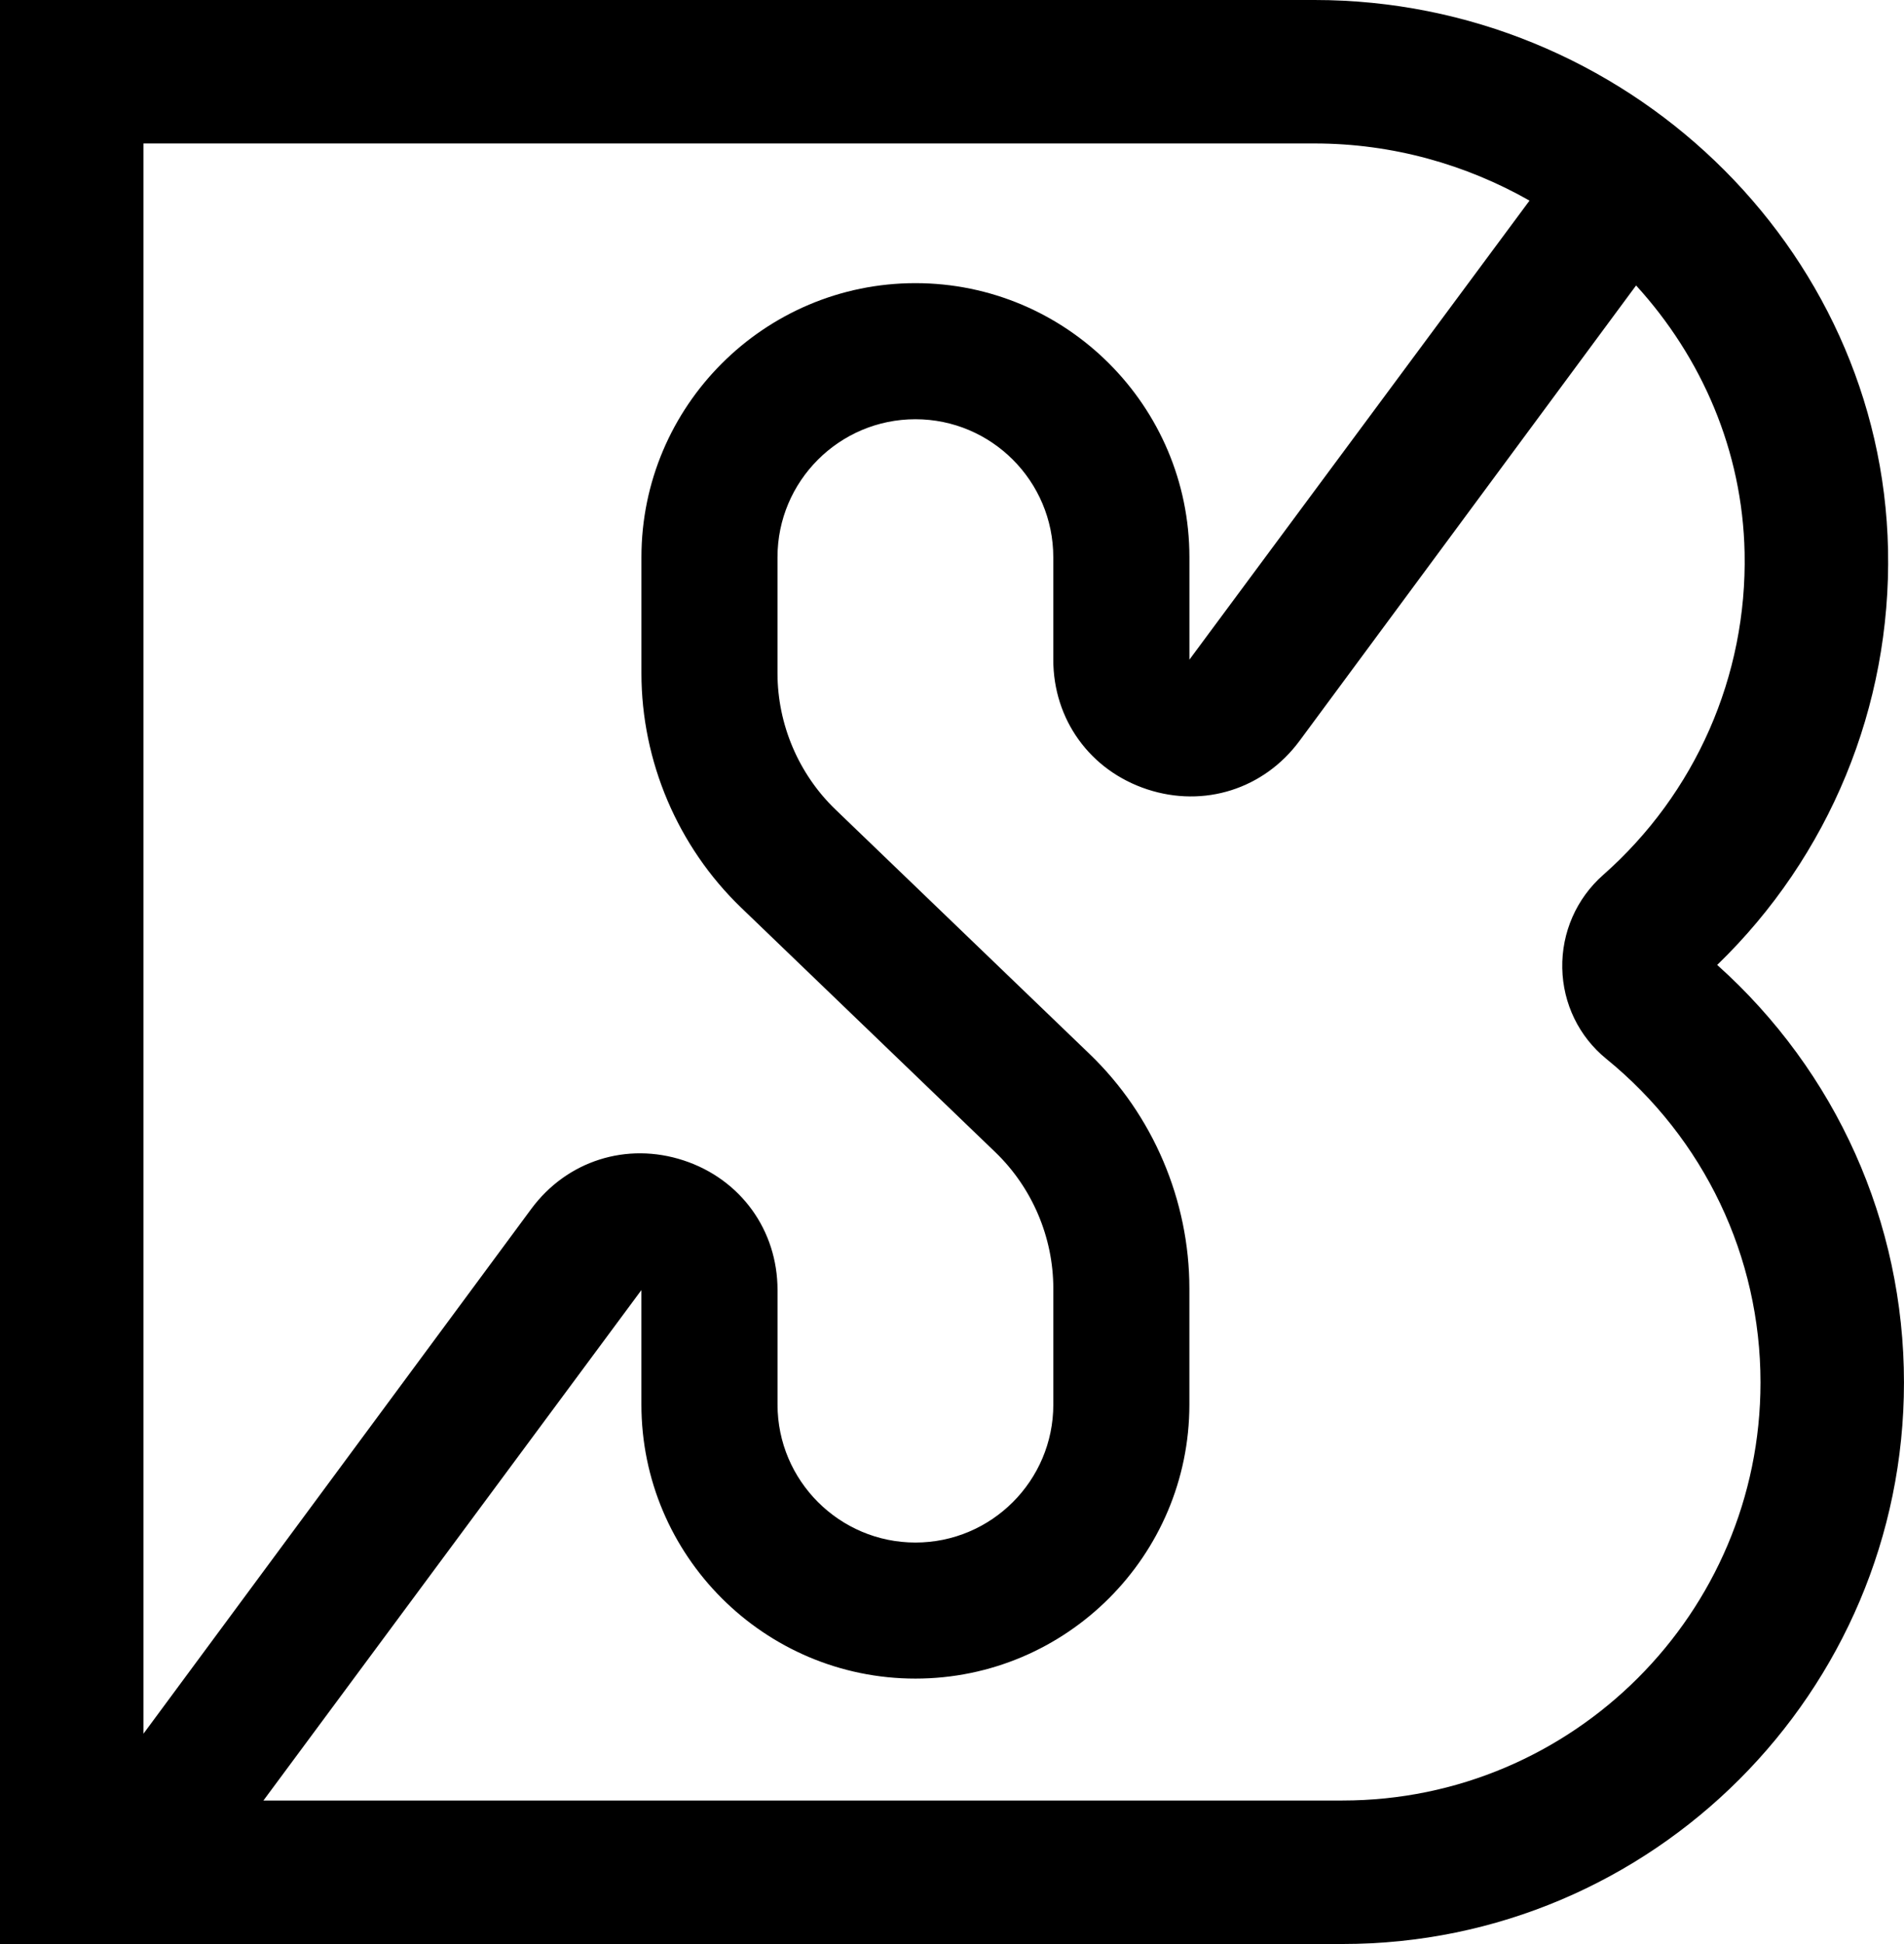 <svg data-name="Layer 1" xmlns="http://www.w3.org/2000/svg" viewBox="0 0 609.55 622.23"><path d="M549.75 308.85c35.89-34.73 55.73-82.7 54.69-132.91C602.44 78.93 520.08 0 420.82 0H0v622.23h429.82c99.1 0 179.72-80.62 179.72-179.72 0-51.31-21.69-99.54-59.8-133.66ZM420.82 45.92c25 0 48.5 6.75 68.84 18.29L380.78 211.14v-32.79c0-48.37-39.35-87.72-87.71-87.72s-87.72 39.35-87.72 87.72v37.15c0 28.16 11.64 55.51 31.94 75.04l81.35 78.25c11.8 11.35 18.57 27.25 18.57 43.64v37.15c0 24.34-19.8 44.15-44.14 44.15s-44.15-19.81-44.15-44.15v-36.64c0-19.21-11.8-35.5-30.04-41.51-18.24-6-37.41.09-48.82 15.54L45.93 554.92v-509h374.89Zm9.01 530.39H84.33l121.01-163.39v36.64c0 48.37 39.36 87.72 87.72 87.72s87.71-39.35 87.71-87.72v-37.15c0-28.17-11.64-55.52-31.94-75.04l-81.35-78.25c-11.8-11.35-18.57-27.25-18.57-43.63v-37.15c0-24.34 19.8-44.15 44.15-44.15S337.2 154 337.2 178.34v32.79c0 19.21 11.8 35.5 30.04 41.51 18.23 6 37.4-.08 48.82-15.54L523.78 91.37c20.96 22.97 34.07 52.83 34.74 85.51.82 39.46-15.7 77.07-45.3 103.19-8.54 7.54-13.3 18.41-13.07 29.84.22 11.32 5.35 21.89 14.07 28.98 31.38 25.56 49.39 63.32 49.39 103.61 0 73.78-60.02 133.8-133.8 133.8Z"></path></svg>